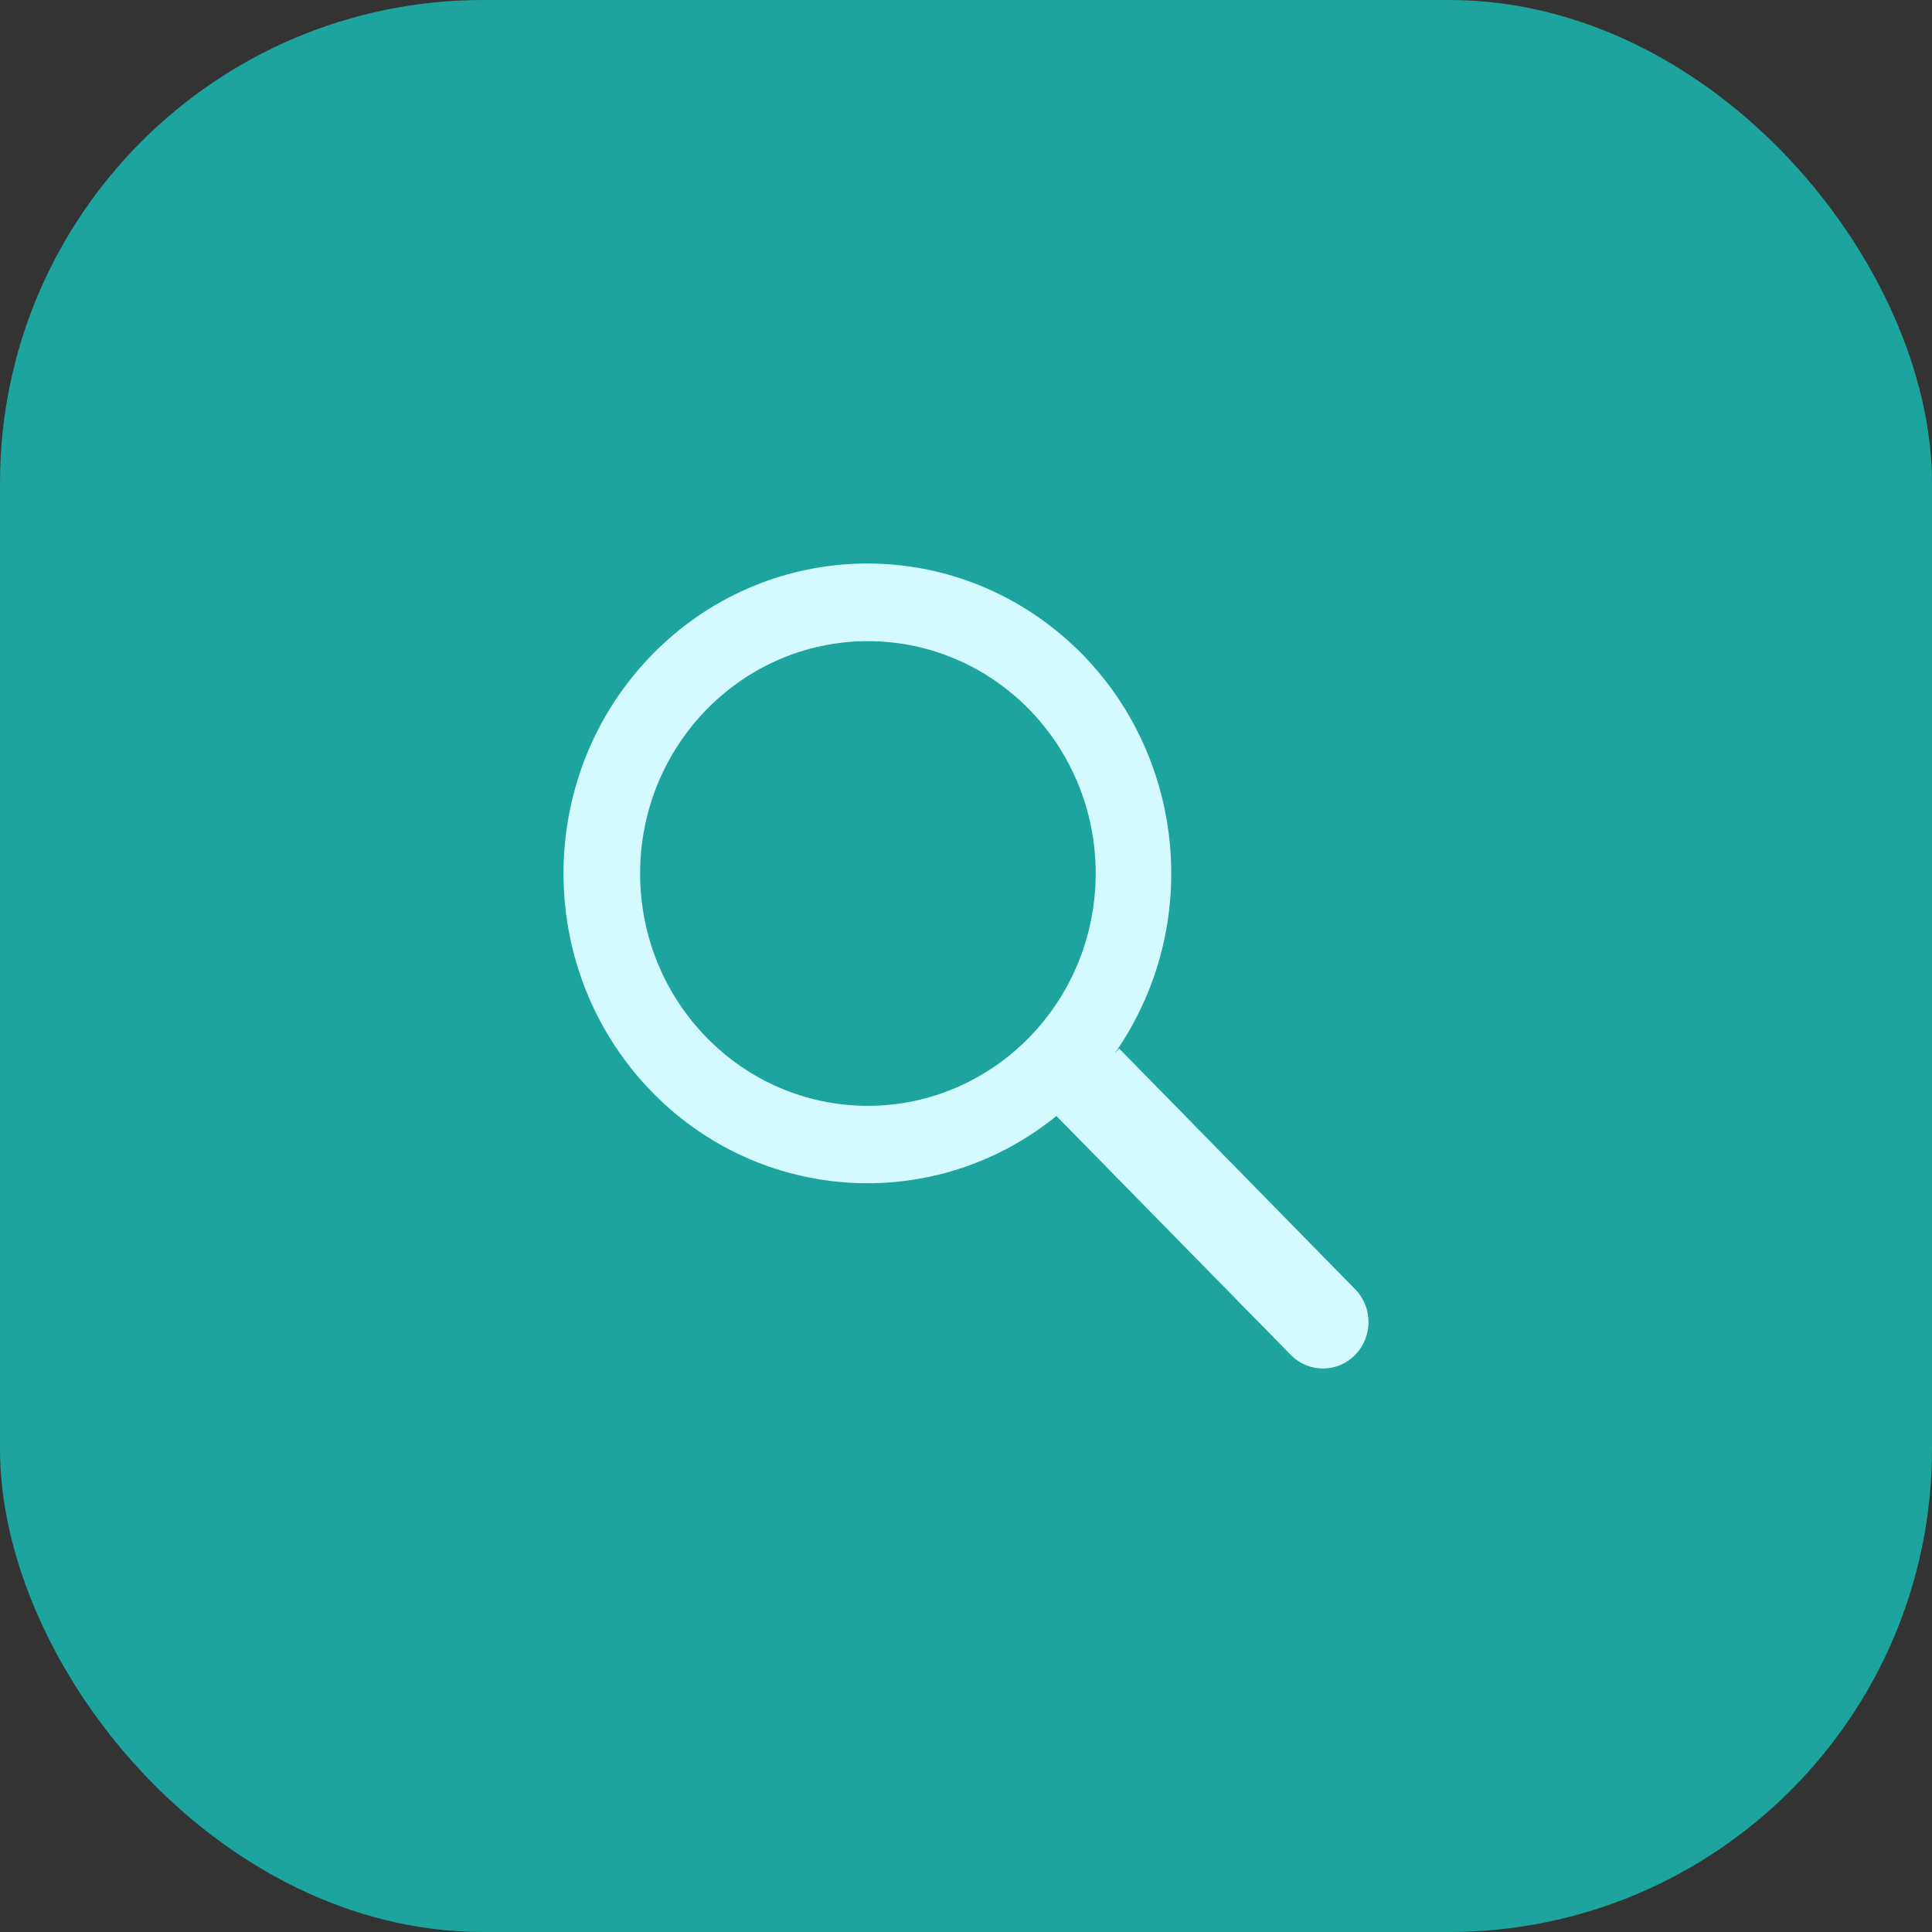 <svg width="40" height="40" viewBox="0 0 40 40" fill="none" xmlns="http://www.w3.org/2000/svg">
<rect x="0" y="0" width="40" height="40" fill="#333333" stroke="none"/>
<rect width="40" height="40" rx="10" fill="#1DA49E"/>
<path fill-rule="evenodd" clip-rule="evenodd" d="M23.171 21.709L28.068 26.703L28.069 26.703C28.426 27.081 28.421 27.68 28.057 28.052C27.693 28.423 27.105 28.428 26.735 28.063L21.874 23.108L21.892 23.089C19.312 25.197 15.572 24.909 13.331 22.43C11.091 19.95 11.115 16.125 13.386 13.675C15.658 11.225 19.401 10.986 21.955 13.128C24.508 15.27 25 19.062 23.08 21.808L23.171 21.709ZM13.253 18.085C13.253 20.741 15.364 22.895 17.969 22.895C20.572 22.892 22.682 20.74 22.685 18.085C22.685 15.429 20.574 13.275 17.969 13.275C15.364 13.275 13.253 15.429 13.253 18.085Z" fill="#D4FAFF"/>
</svg>
